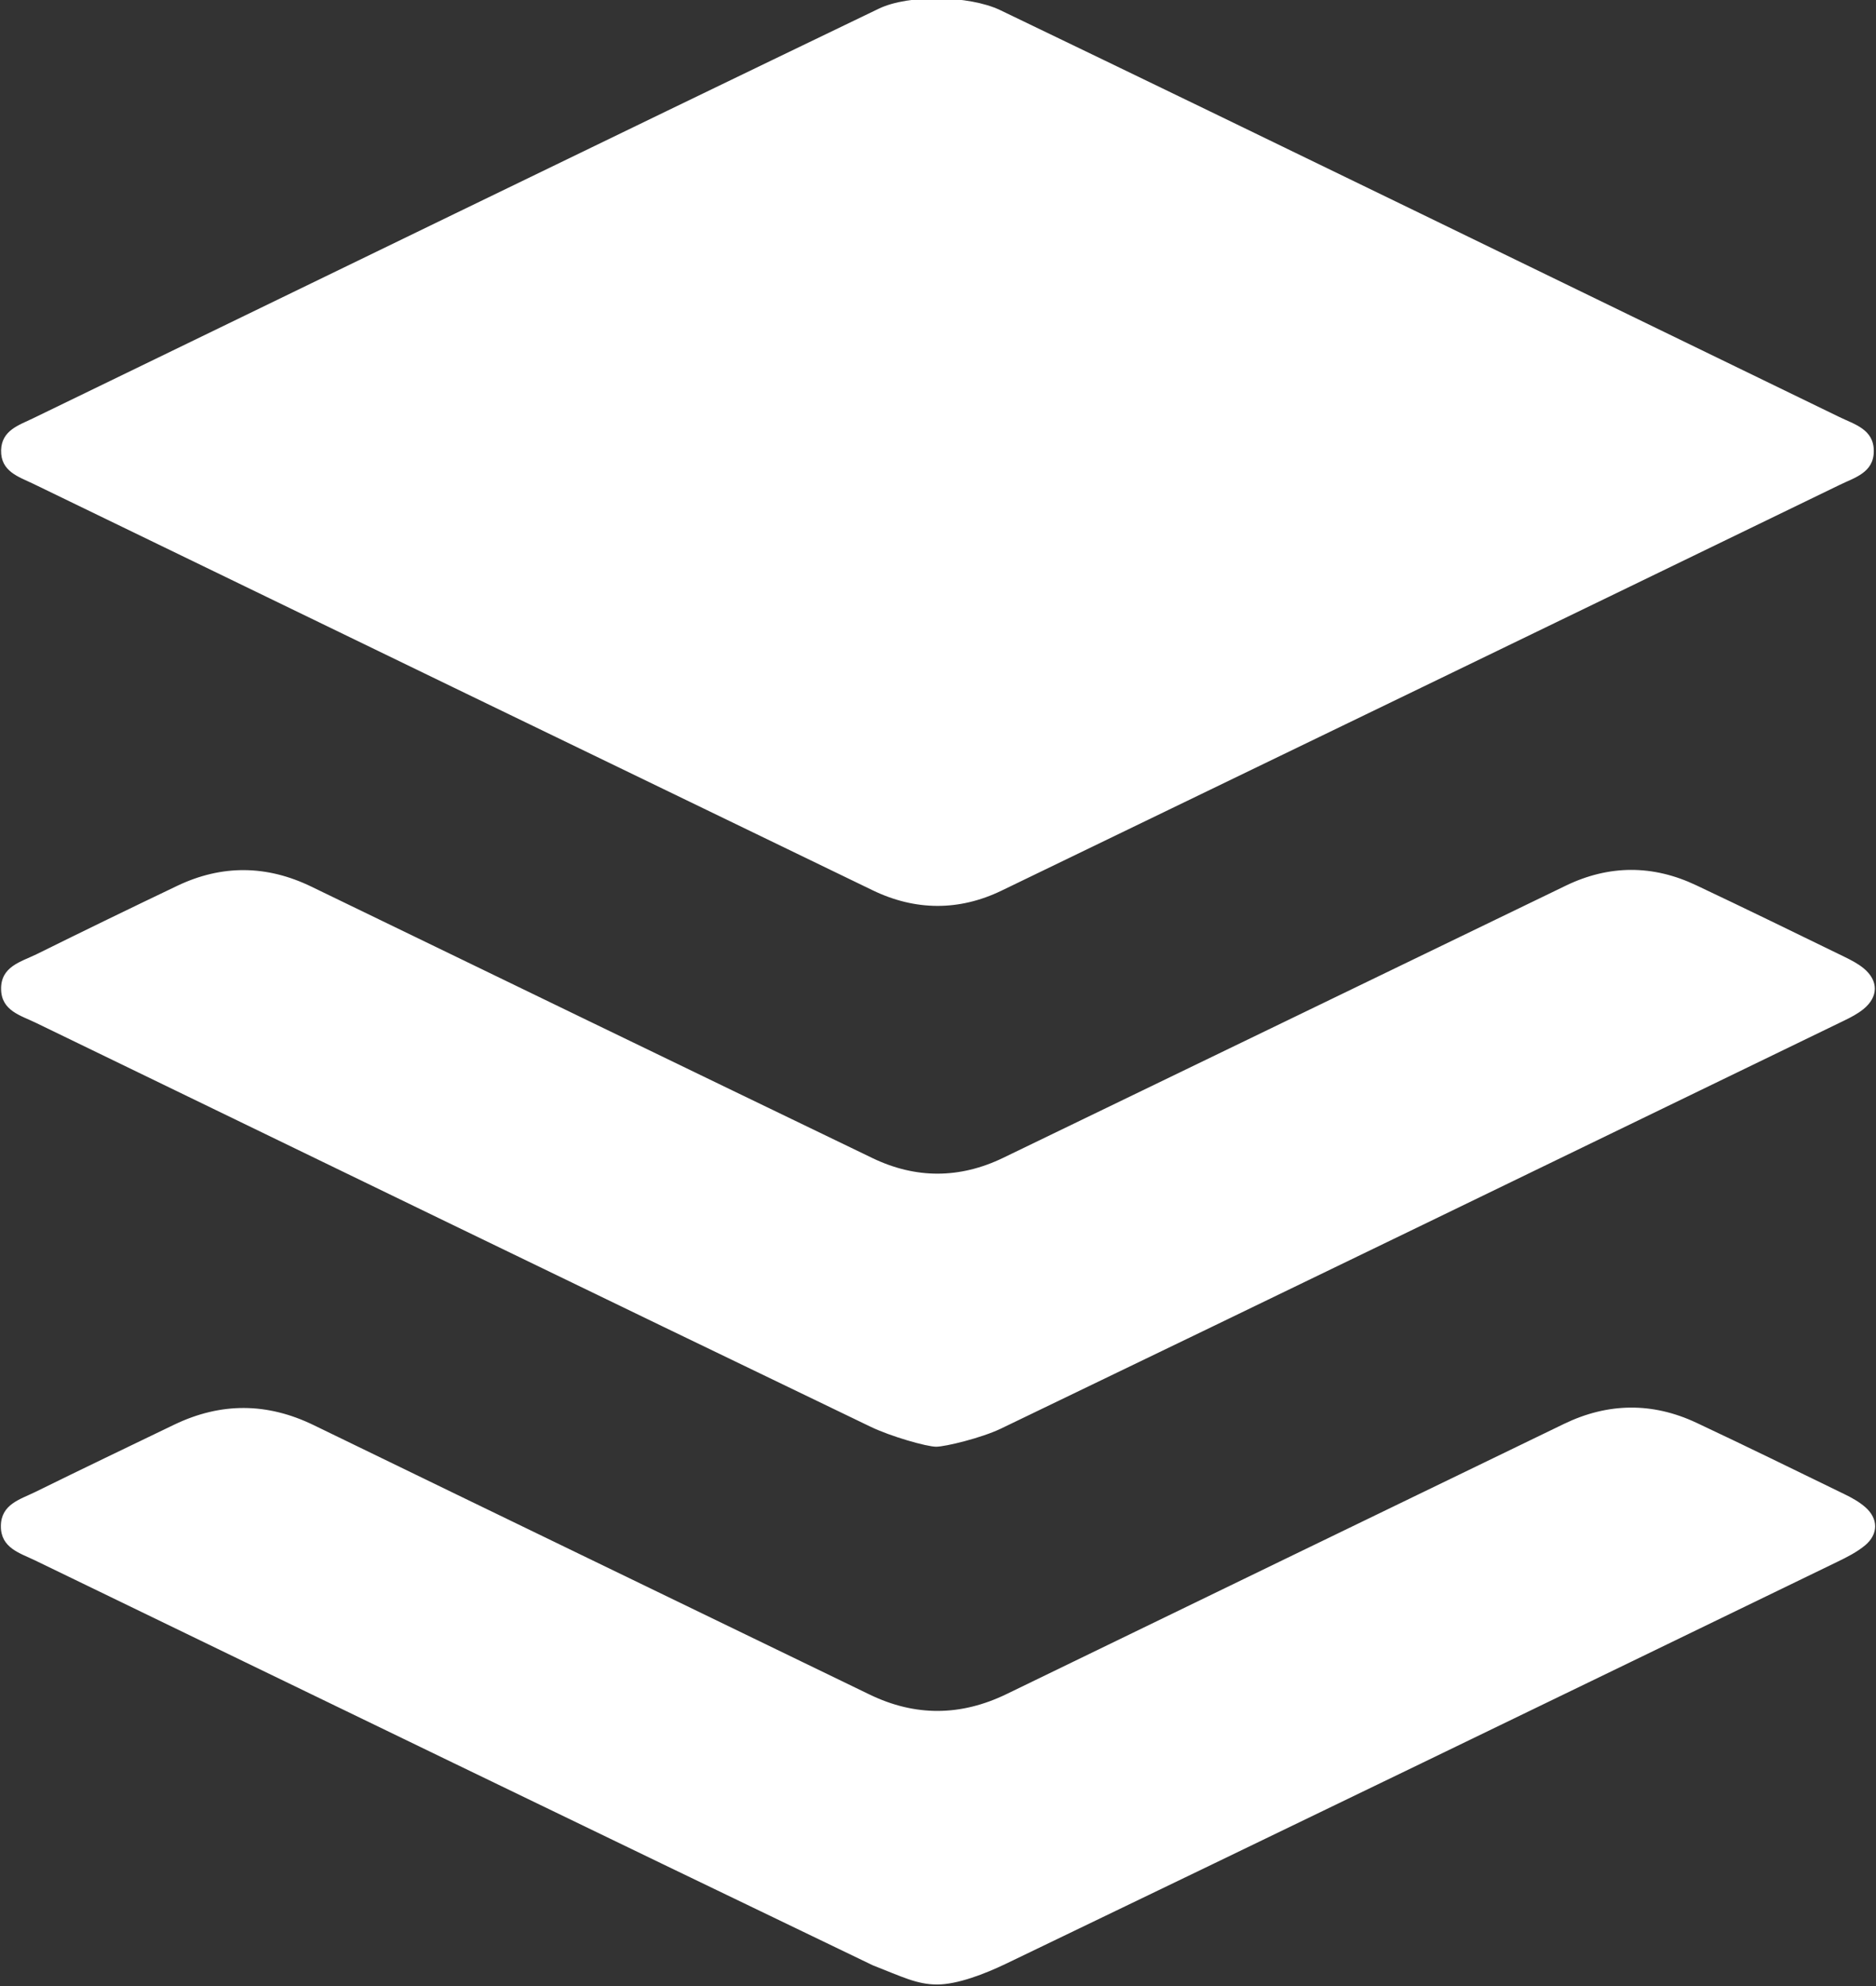 <svg 
 xmlns="http://www.w3.org/2000/svg"
 xmlns:xlink="http://www.w3.org/1999/xlink"
 width="17px" height="18px">
<rect width="100%" height="100%" fill="#333333" stroke="none"/>
<path fill-rule="evenodd"  fill="rgb(255, 255, 255)"
 d="M9.060,0.090 C11.584,1.304 14.149,2.558 16.669,3.780 C16.804,3.846 16.980,3.890 16.980,4.087 C16.981,4.285 16.804,4.329 16.670,4.395 C14.140,5.623 11.608,6.848 9.076,8.072 C8.691,8.258 8.295,8.256 7.908,8.069 C5.371,6.842 2.835,5.614 0.300,4.384 C0.169,4.321 0.005,4.273 0.010,4.080 C0.015,3.900 0.172,3.853 0.298,3.792 C2.844,2.558 5.416,1.305 7.965,0.078 C8.235,-0.051 8.779,-0.042 9.060,0.090 L9.060,0.090 ZM8.492,17.986 C8.308,17.986 8.171,17.914 7.909,17.812 C5.375,16.593 2.845,15.367 0.315,14.141 C0.180,14.076 0.006,14.029 0.008,13.831 C0.009,13.633 0.184,13.589 0.318,13.523 C0.738,13.316 1.160,13.114 1.581,12.911 C2.003,12.709 2.421,12.711 2.844,12.917 C4.521,13.732 6.200,14.544 7.878,15.357 C8.294,15.559 8.707,15.555 9.123,15.353 C10.806,14.536 12.489,13.720 14.173,12.905 C14.570,12.713 14.973,12.707 15.373,12.895 C15.822,13.106 16.268,13.325 16.714,13.542 C16.780,13.574 16.847,13.611 16.902,13.659 C17.022,13.763 17.023,13.904 16.901,14.006 C16.827,14.067 16.739,14.112 16.652,14.154 C14.143,15.371 11.633,16.587 9.120,17.796 C8.925,17.890 8.676,17.986 8.492,17.986 L8.492,17.986 ZM8.483,13.112 C8.399,13.112 8.073,13.020 7.887,12.930 C5.364,11.715 2.845,10.492 0.325,9.270 C0.190,9.204 0.013,9.162 0.010,8.966 C0.006,8.759 0.191,8.717 0.330,8.649 C0.754,8.439 1.180,8.232 1.607,8.028 C2.012,7.835 2.418,7.840 2.822,8.036 C4.516,8.857 6.210,9.678 7.906,10.496 C8.298,10.685 8.697,10.684 9.090,10.494 C10.790,9.673 12.489,8.849 14.189,8.027 C14.582,7.837 14.979,7.837 15.372,8.024 C15.821,8.236 16.266,8.454 16.712,8.671 C16.773,8.701 16.836,8.733 16.888,8.776 C17.024,8.888 17.023,9.035 16.886,9.146 C16.833,9.189 16.771,9.221 16.709,9.251 C14.164,10.485 11.618,11.721 9.070,12.948 C8.895,13.032 8.567,13.112 8.483,13.112 L8.483,13.112 Z"/>
</svg>
